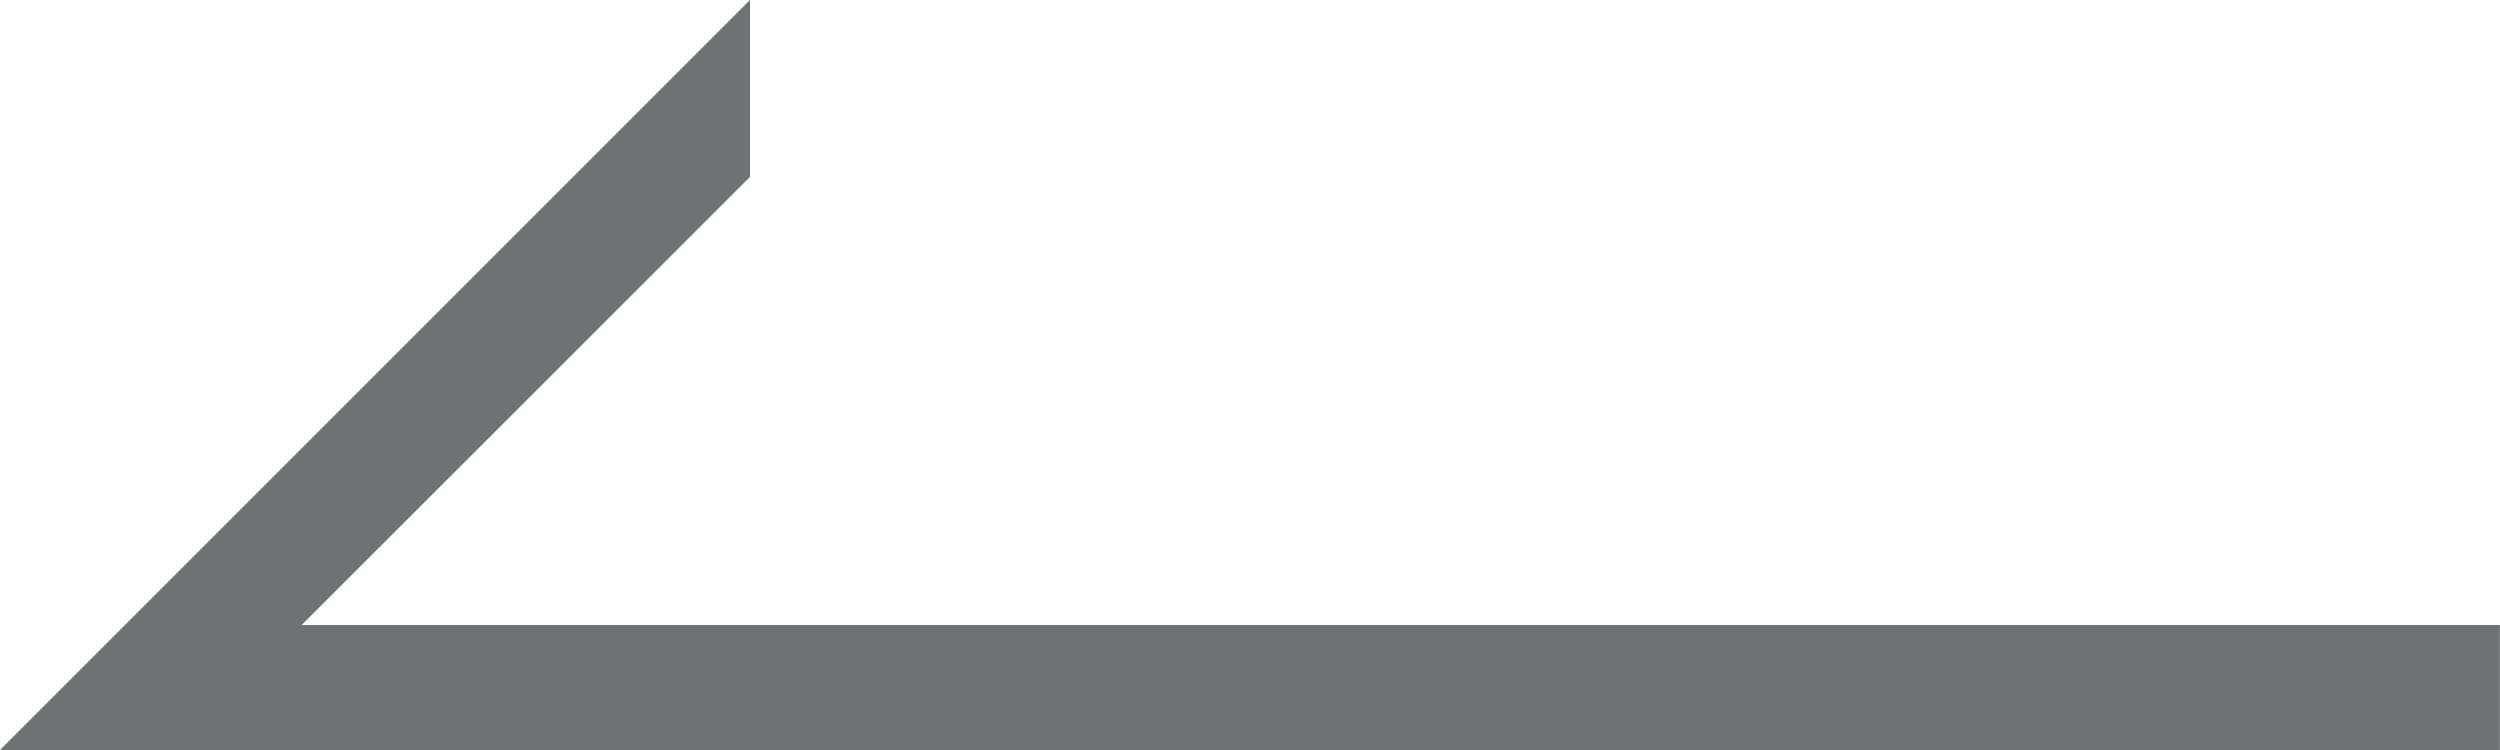 <svg xmlns="http://www.w3.org/2000/svg" width="20" height="6" viewBox="0 0 20 6">
    <g fill="none" fill-rule="evenodd">
        <g fill="#6C7473">
            <g>
                <g>
                    <g>
                        <path d="M6 0L1 5 0 6 1.414 6 19.999 6 19.999 5 2.413 5 6 1.415z" transform="translate(-1265 -385) translate(1245 365) translate(20 20)"/>
                    </g>
                </g>
            </g>
        </g>
    </g>
</svg>
